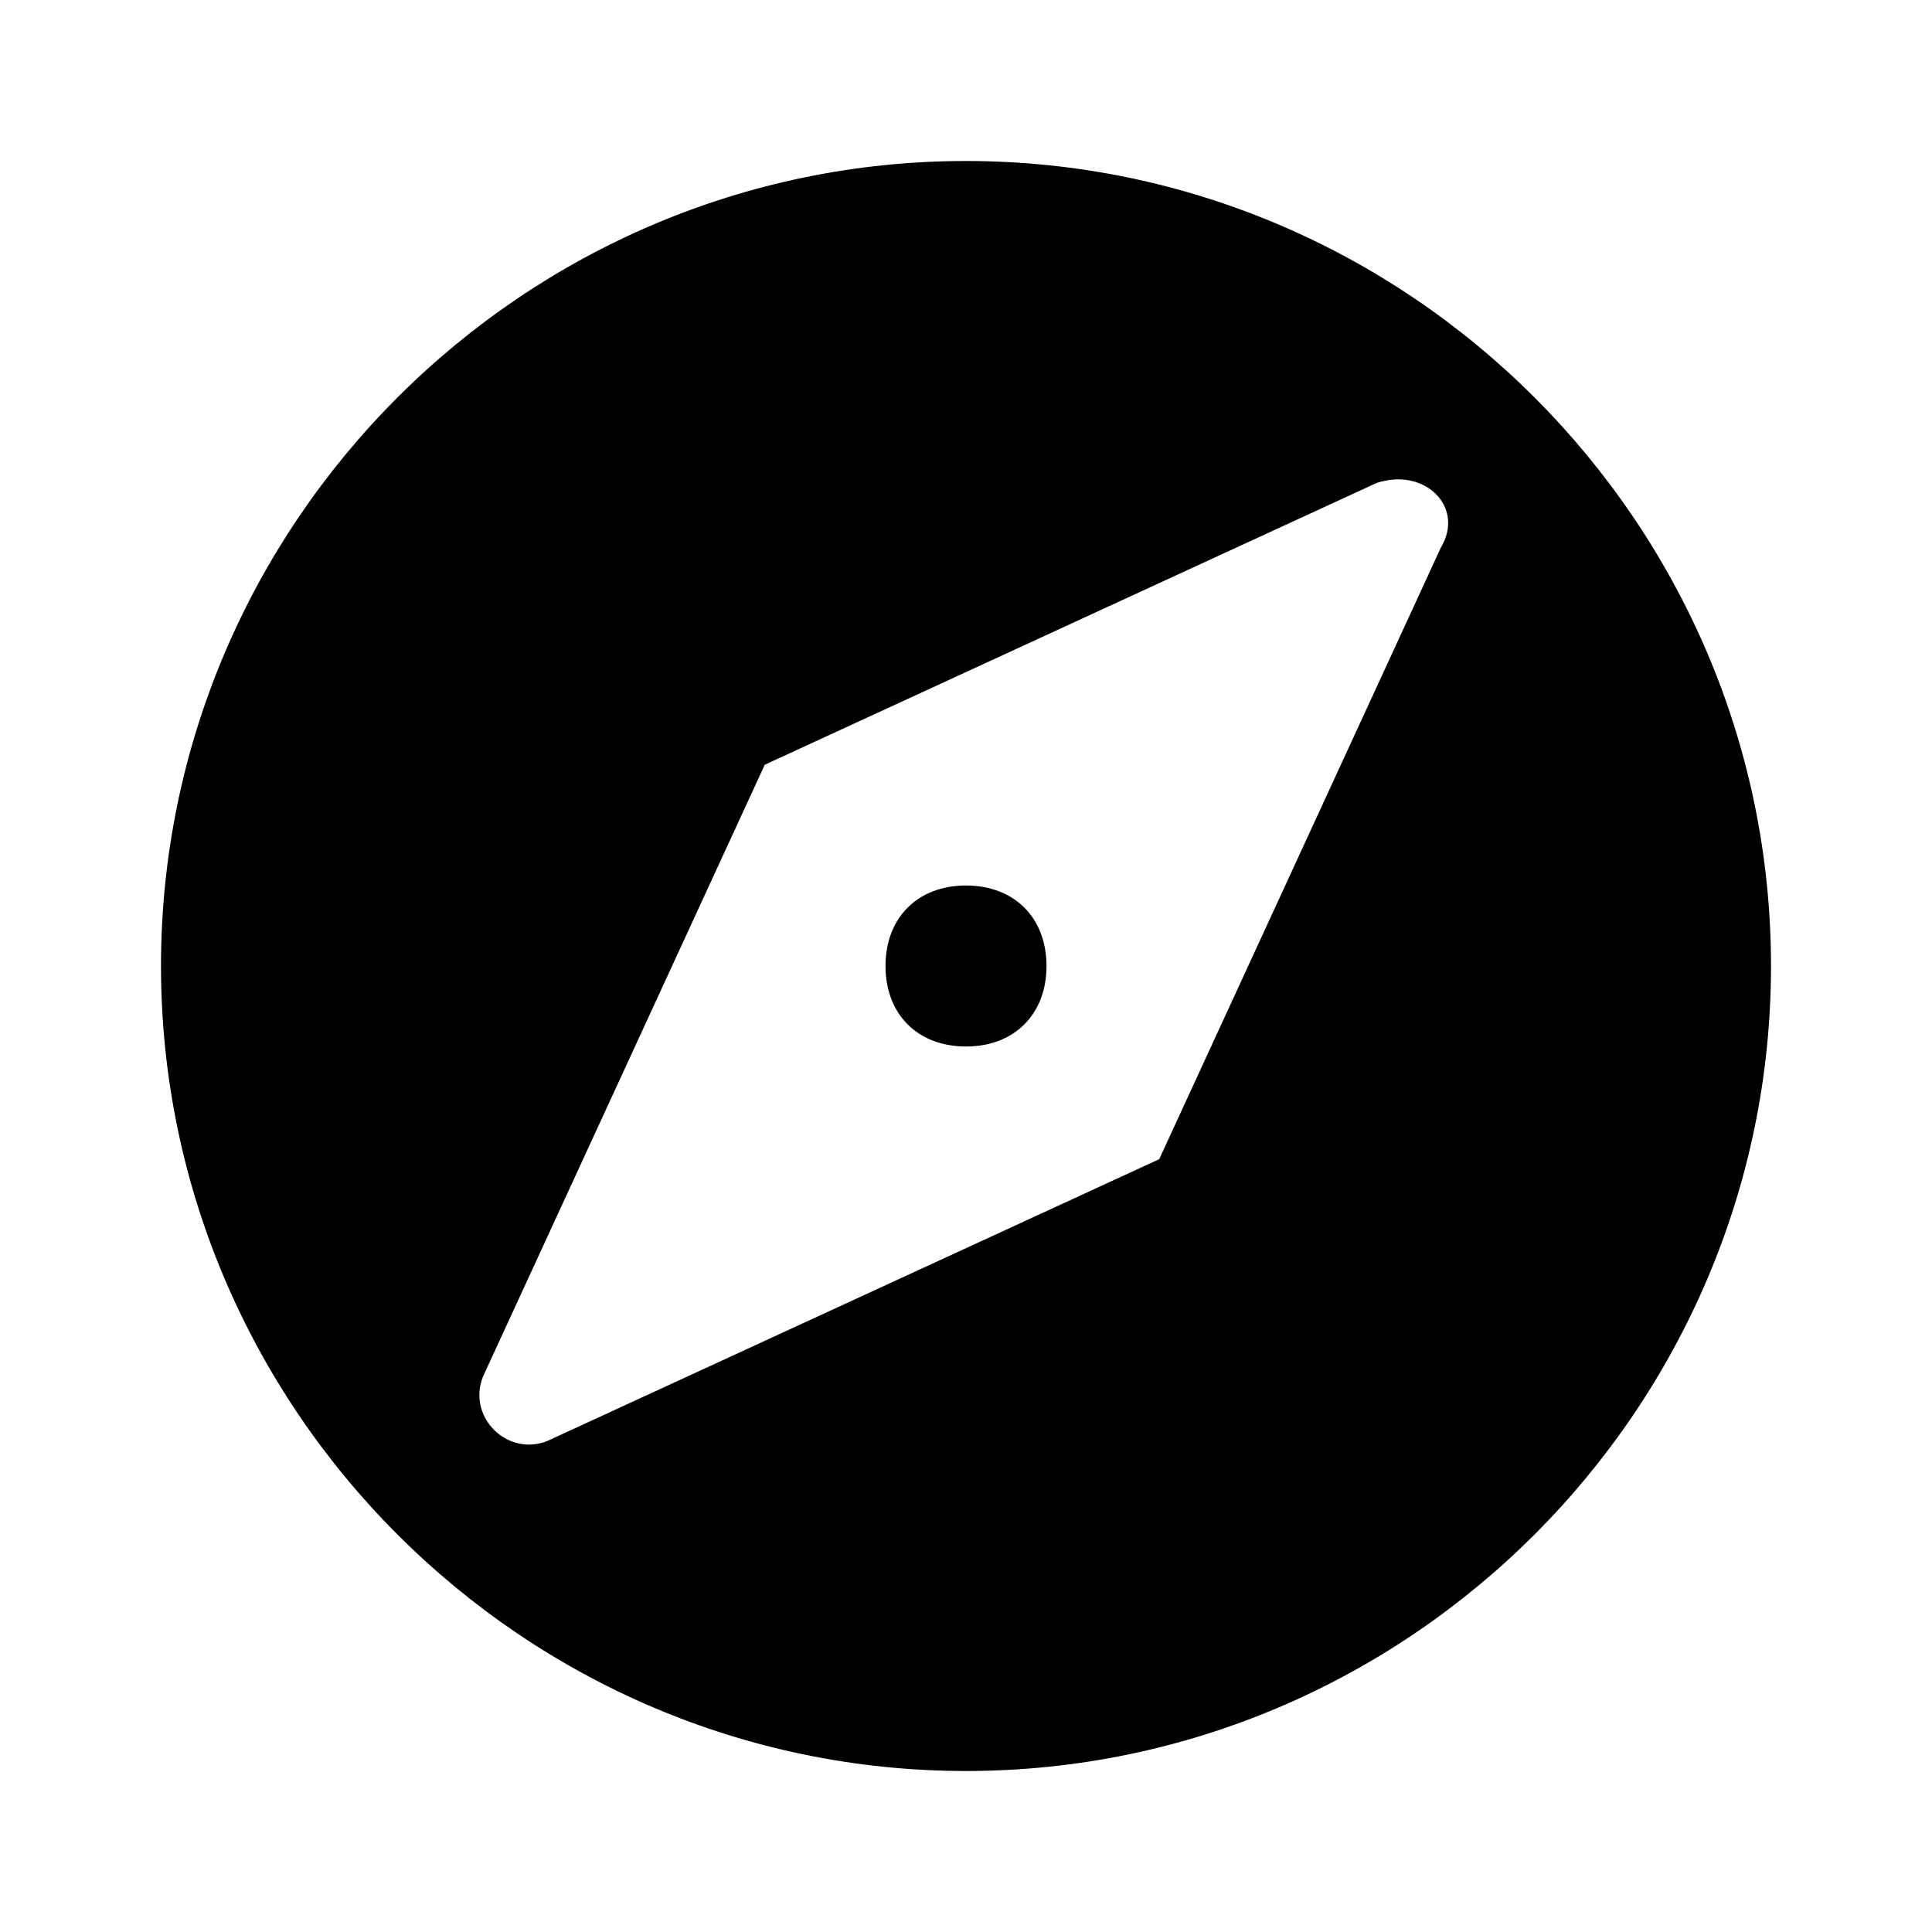 <svg width="24" height="24" fill="none" xmlns="http://www.w3.org/2000/svg">
  <path fill-rule="evenodd" clip-rule="evenodd" d="M12 2C6.5 2 2 6.5 2 12s4.5 10 10 10 10-4.5 10-10S17.5 2 12 2zm5.9 4.8l-3.5 7.6-7.6 3.5c-.5.2-1-.3-.8-.8l3.5-7.6L17.1 6c.6-.2 1.1.3.8.8zM13 12c0 .6-.4 1-1 1s-1-.4-1-1 .4-1 1-1 1 .4 1 1z" fill="#000"/>
</svg>
